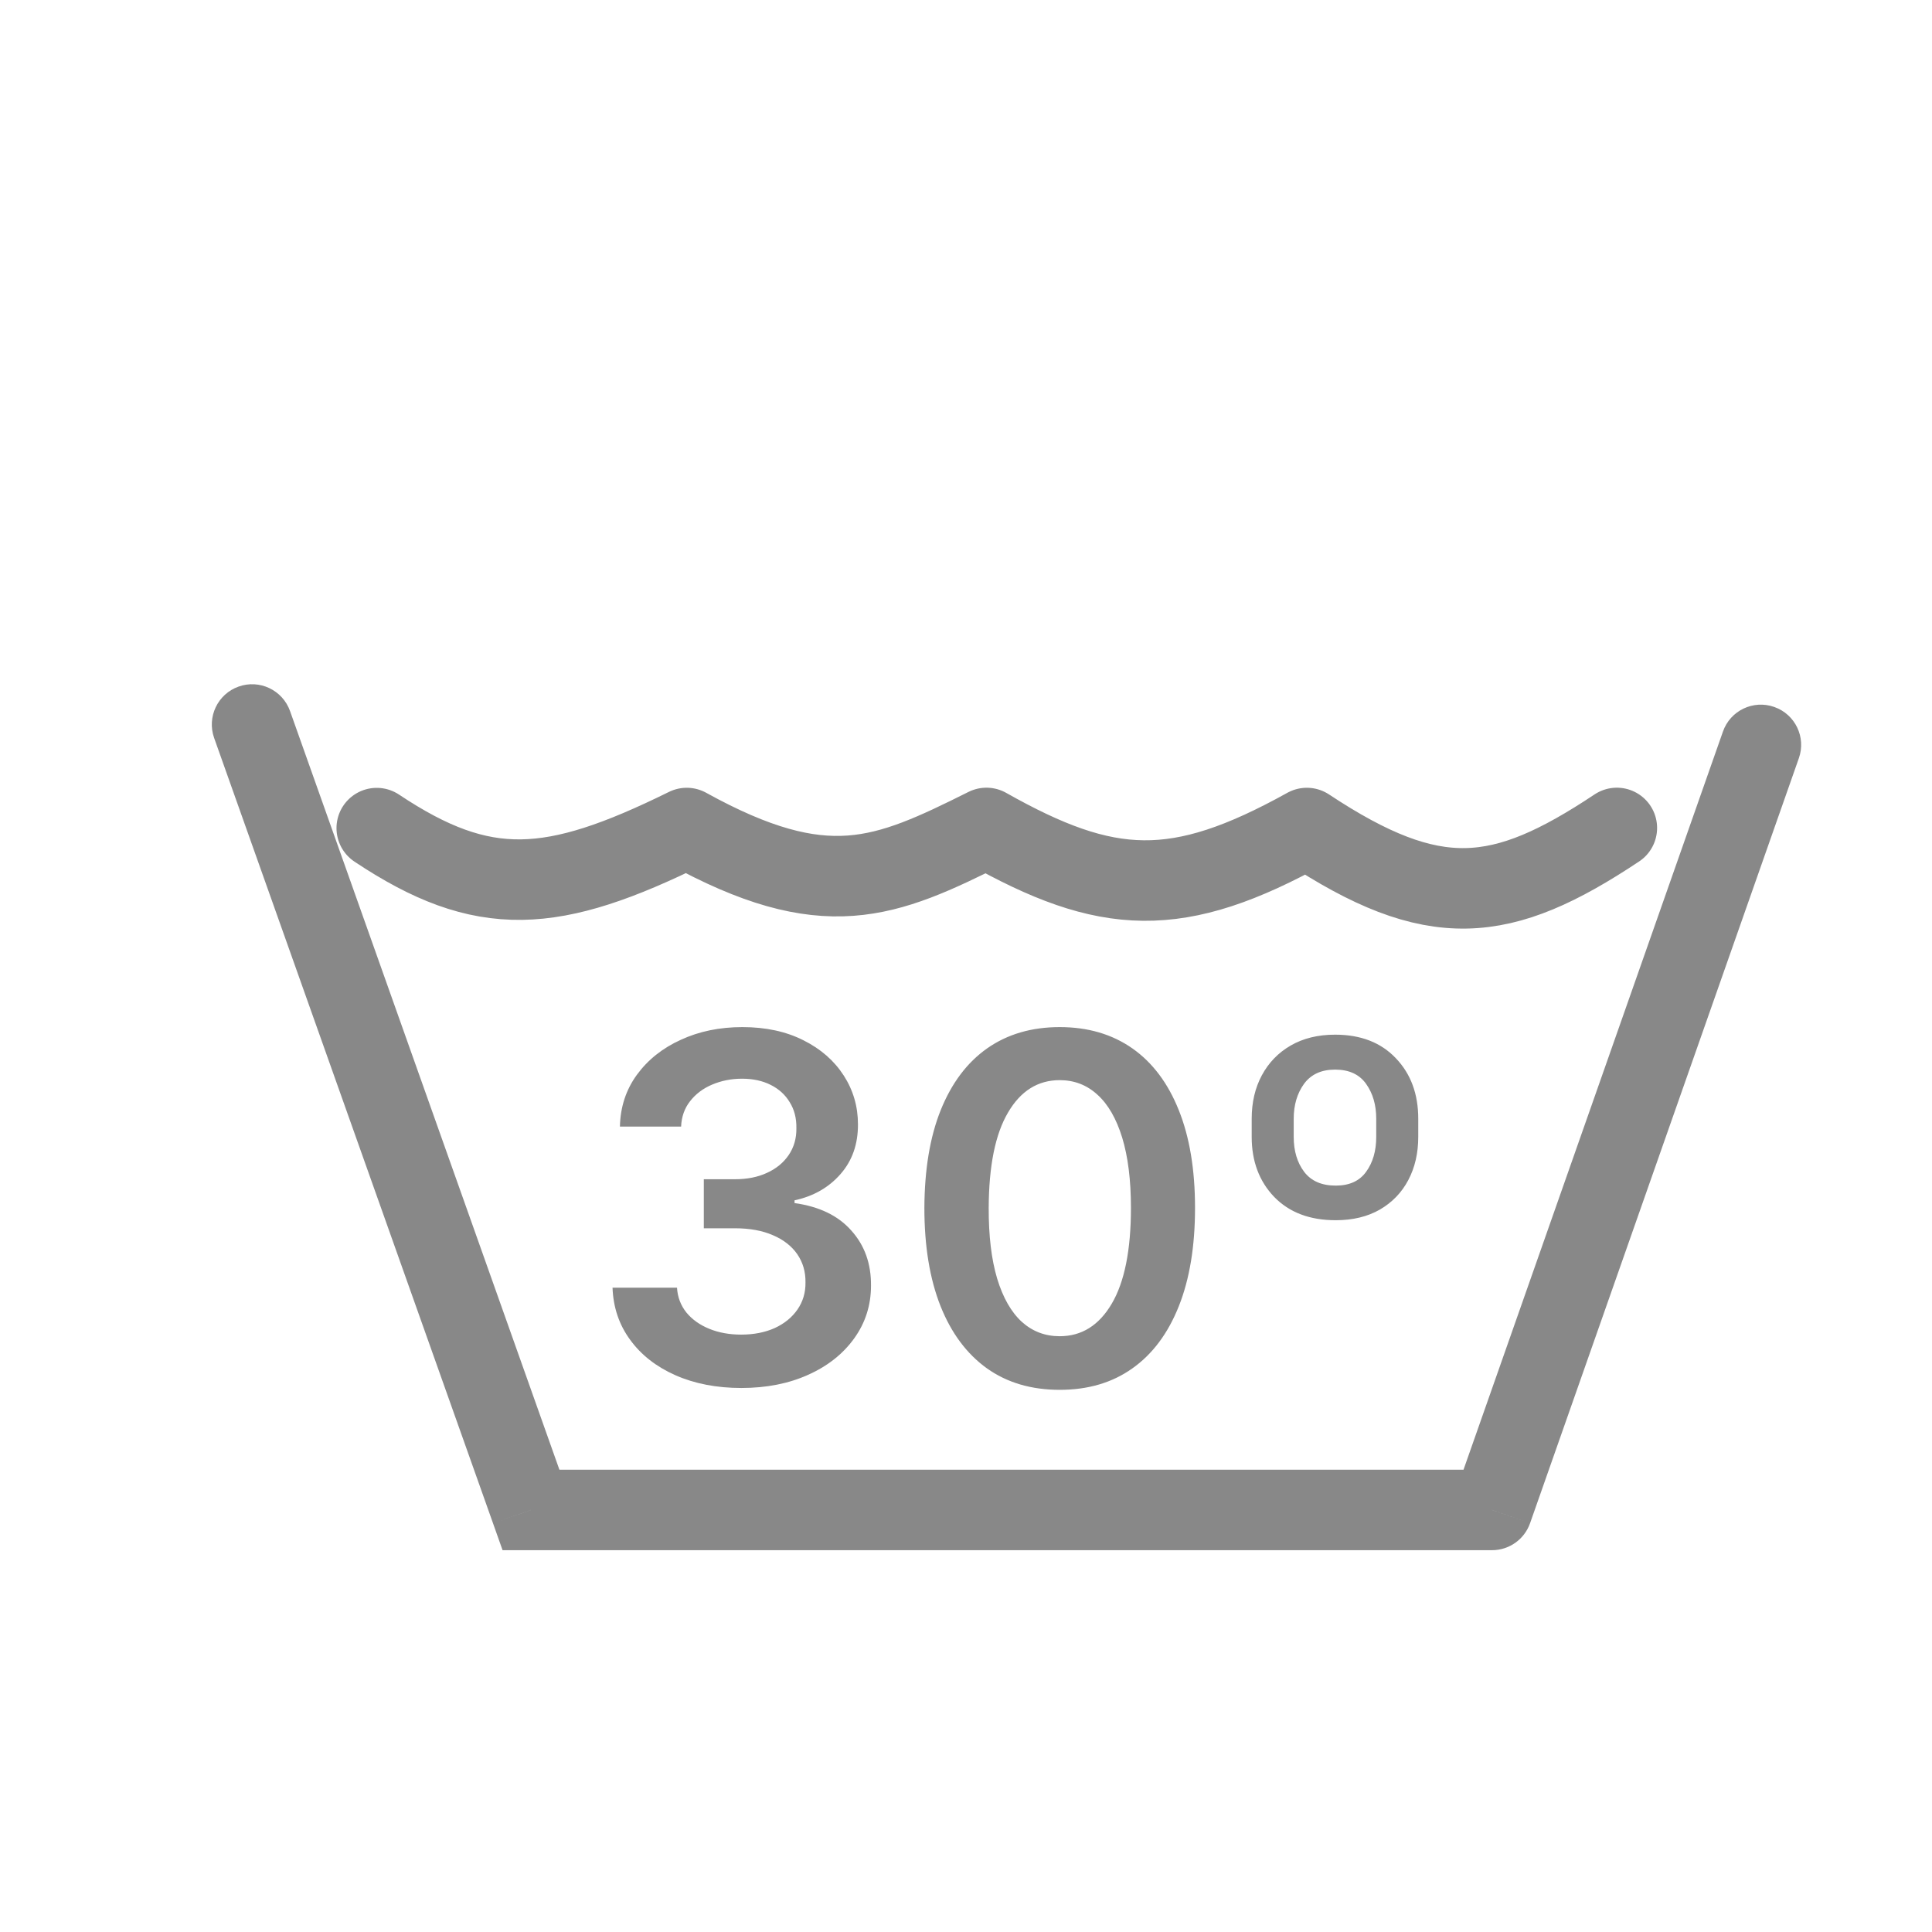 <svg width="24" height="24" viewBox="0 0 24 24" fill="none" xmlns="http://www.w3.org/2000/svg">
<path d="M3.603 8.833C3.51 8.572 3.224 8.436 2.964 8.529C2.704 8.621 2.568 8.907 2.66 9.167L3.603 8.833ZM22.346 9.419C22.438 9.159 22.301 8.873 22.04 8.782C21.78 8.69 21.494 8.827 21.403 9.088L22.346 9.419ZM6.596 18.757L6.125 18.924L6.243 19.257L6.596 19.257L6.596 18.757ZM18.535 18.757L18.535 19.257C18.747 19.257 18.936 19.123 19.007 18.922L18.535 18.757ZM2.66 9.167L6.125 18.924L7.067 18.589L3.603 8.833L2.66 9.167ZM6.596 19.257L18.535 19.257L18.535 18.257L6.596 18.257L6.596 19.257ZM19.007 18.922L22.346 9.419L21.403 9.088L18.063 18.591L19.007 18.922Z" fill="#888888"/>
<path d="M4.68 10.287C6.008 11.172 6.862 11.109 8.531 10.286C10.253 11.237 10.994 10.914 12.254 10.285C13.755 11.132 14.625 11.18 16.234 10.286C17.813 11.331 18.651 11.239 20.085 10.285" stroke="#888888" stroke-linecap="round" stroke-linejoin="round"/>
<path d="M9.209 17.242C8.902 17.242 8.63 17.189 8.391 17.084C8.154 16.979 7.966 16.833 7.829 16.645C7.691 16.458 7.618 16.241 7.609 15.996H8.41C8.417 16.113 8.456 16.216 8.527 16.305C8.598 16.391 8.693 16.459 8.811 16.507C8.929 16.555 9.061 16.579 9.207 16.579C9.363 16.579 9.502 16.552 9.623 16.498C9.743 16.443 9.838 16.366 9.906 16.268C9.974 16.17 10.008 16.057 10.006 15.93C10.008 15.797 9.973 15.681 9.904 15.58C9.834 15.479 9.733 15.4 9.601 15.344C9.471 15.287 9.313 15.258 9.128 15.258H8.743V14.649H9.128C9.28 14.649 9.413 14.623 9.527 14.57C9.642 14.518 9.732 14.444 9.797 14.349C9.863 14.252 9.895 14.14 9.893 14.014C9.895 13.89 9.867 13.783 9.81 13.692C9.755 13.6 9.676 13.528 9.574 13.477C9.473 13.426 9.354 13.4 9.218 13.4C9.084 13.4 8.961 13.425 8.847 13.473C8.733 13.521 8.642 13.59 8.572 13.68C8.503 13.768 8.466 13.873 8.461 13.995H7.701C7.706 13.751 7.777 13.536 7.912 13.351C8.048 13.165 8.23 13.02 8.457 12.917C8.684 12.812 8.939 12.759 9.222 12.759C9.513 12.759 9.766 12.814 9.981 12.923C10.197 13.031 10.363 13.177 10.481 13.36C10.599 13.543 10.658 13.746 10.658 13.967C10.659 14.213 10.587 14.419 10.441 14.585C10.296 14.751 10.106 14.86 9.87 14.911V14.945C10.177 14.988 10.412 15.101 10.575 15.286C10.74 15.469 10.822 15.697 10.82 15.97C10.82 16.214 10.75 16.433 10.611 16.626C10.473 16.818 10.283 16.969 10.04 17.078C9.799 17.187 9.522 17.242 9.209 17.242ZM13.164 17.265C12.813 17.265 12.512 17.177 12.261 16.999C12.011 16.82 11.818 16.562 11.684 16.226C11.55 15.888 11.483 15.481 11.483 15.005C11.485 14.529 11.552 14.124 11.686 13.79C11.821 13.455 12.013 13.199 12.263 13.023C12.514 12.847 12.815 12.759 13.164 12.759C13.514 12.759 13.814 12.847 14.066 13.023C14.317 13.199 14.509 13.455 14.643 13.79C14.778 14.126 14.845 14.53 14.845 15.005C14.845 15.482 14.778 15.89 14.643 16.228C14.509 16.564 14.317 16.822 14.066 16.999C13.816 17.177 13.515 17.265 13.164 17.265ZM13.164 16.599C13.437 16.599 13.652 16.464 13.81 16.196C13.969 15.926 14.049 15.529 14.049 15.005C14.049 14.658 14.012 14.367 13.94 14.131C13.867 13.895 13.765 13.718 13.633 13.599C13.501 13.478 13.345 13.418 13.164 13.418C12.893 13.418 12.678 13.552 12.521 13.822C12.363 14.091 12.284 14.485 12.282 15.005C12.281 15.353 12.316 15.645 12.387 15.883C12.459 16.12 12.561 16.299 12.693 16.42C12.825 16.539 12.982 16.599 13.164 16.599ZM15.549 14.123V13.897C15.549 13.694 15.591 13.514 15.675 13.358C15.76 13.2 15.88 13.076 16.035 12.987C16.19 12.898 16.373 12.853 16.585 12.853C16.904 12.853 17.156 12.951 17.341 13.147C17.526 13.341 17.618 13.591 17.618 13.897V14.123C17.618 14.324 17.577 14.503 17.494 14.66C17.412 14.815 17.294 14.937 17.141 15.026C16.987 15.114 16.805 15.158 16.593 15.158C16.271 15.158 16.016 15.062 15.828 14.868C15.642 14.674 15.549 14.425 15.549 14.123ZM16.071 13.897V14.123C16.071 14.297 16.114 14.442 16.201 14.557C16.288 14.671 16.418 14.728 16.593 14.728C16.762 14.728 16.888 14.671 16.97 14.557C17.054 14.442 17.096 14.297 17.096 14.123V13.897C17.096 13.726 17.054 13.582 16.97 13.464C16.886 13.346 16.758 13.287 16.585 13.287C16.414 13.287 16.286 13.346 16.199 13.464C16.114 13.582 16.071 13.726 16.071 13.897Z" fill="#888888"/>
</svg>
